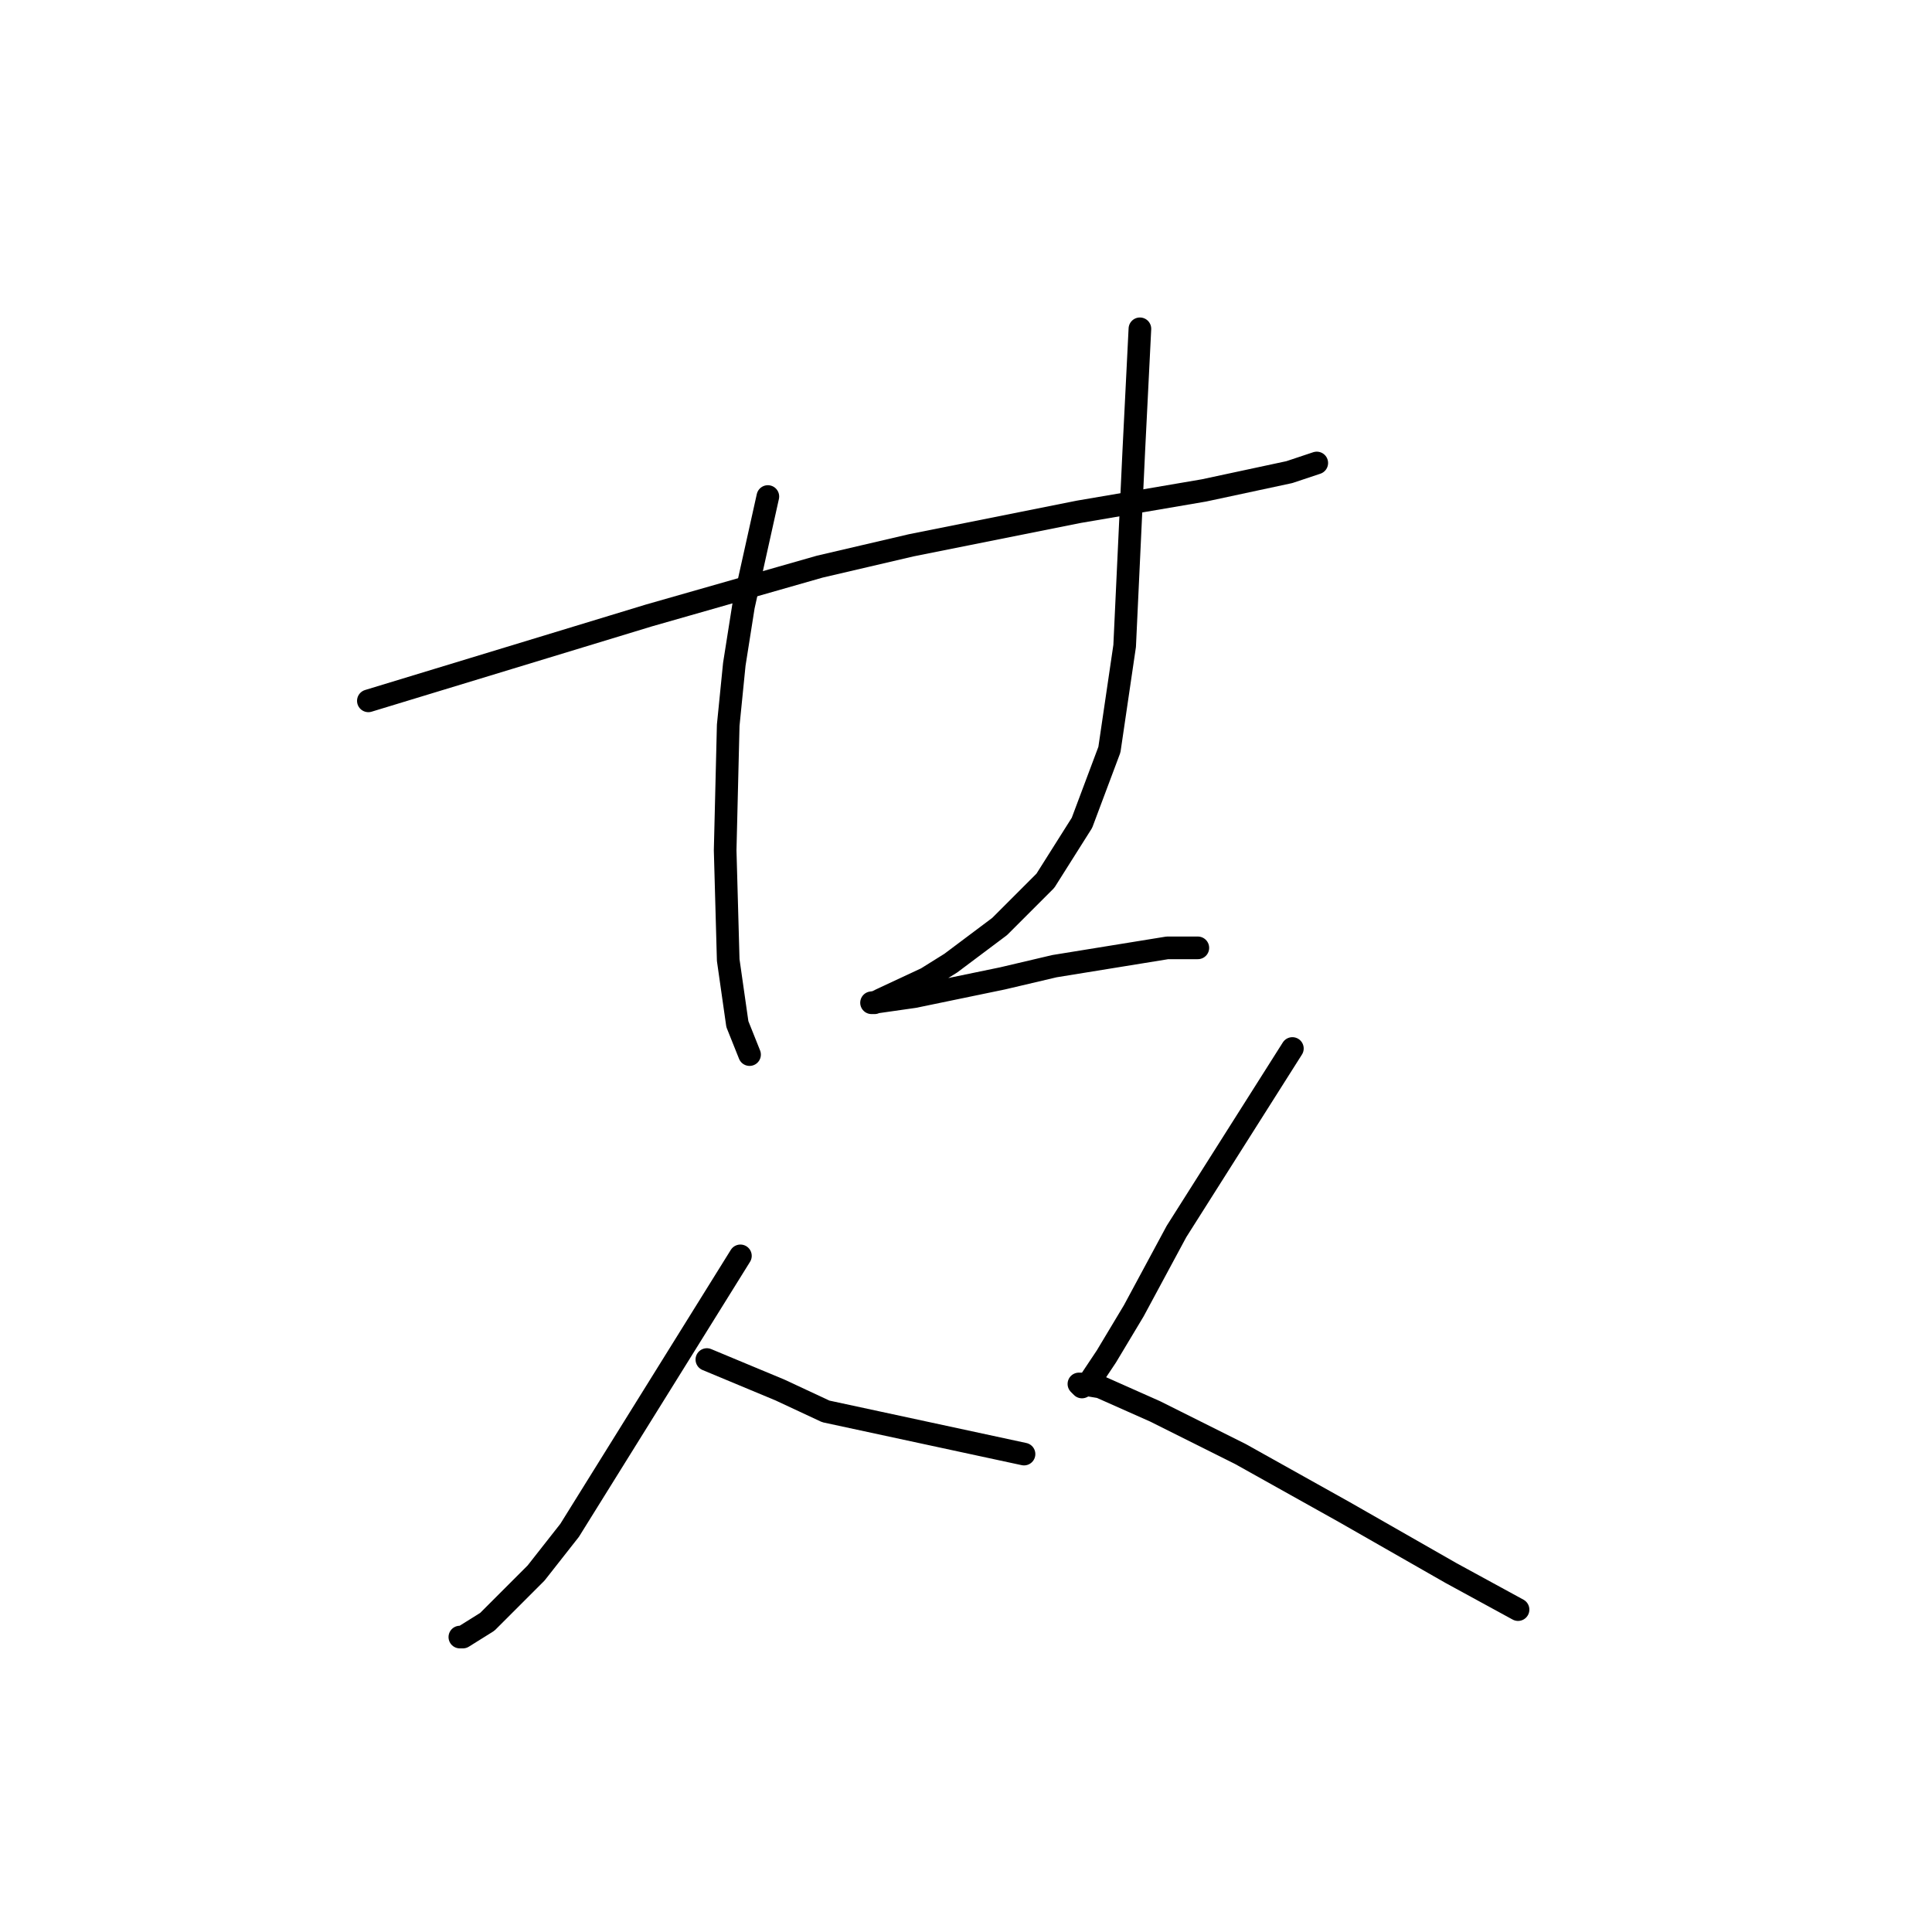 <?xml version="1.0" standalone="no"?>
    <svg width="256" height="256" xmlns="http://www.w3.org/2000/svg" version="1.1">
    <polyline stroke="black" stroke-width="3" stroke-linecap="round" fill="transparent" stroke-linejoin="round" points="48.81 92.866 67.398 87.209 85.985 81.551 108.614 75.086 120.737 72.257 142.961 67.813 159.528 64.984 170.843 62.559 174.479 61.347 174.479 61.347 " />
        <polyline stroke="black" stroke-width="3" stroke-linecap="round" fill="transparent" stroke-linejoin="round" points="101.745 65.792 100.128 73.066 98.512 80.339 97.3 88.017 96.492 96.098 96.087 112.666 96.492 127.213 97.704 135.698 99.32 139.739 99.32 139.739 " />
        <polyline stroke="black" stroke-width="3" stroke-linecap="round" fill="transparent" stroke-linejoin="round" points="151.043 43.568 150.639 51.649 150.234 59.731 149.022 85.592 147.002 99.331 143.365 109.029 138.516 116.707 132.455 122.768 125.99 127.617 122.757 129.637 116.696 132.466 115.887 132.87 115.483 132.87 121.141 132.062 132.859 129.637 139.728 128.021 154.679 125.596 158.72 125.596 158.72 125.596 " />
        <polyline stroke="black" stroke-width="3" stroke-linecap="round" fill="transparent" stroke-linejoin="round" points="98.108 166.409 86.794 184.592 75.479 202.776 71.034 208.433 64.569 214.899 61.336 216.919 60.932 216.919 60.932 216.919 " />
        <polyline stroke="black" stroke-width="3" stroke-linecap="round" fill="transparent" stroke-linejoin="round" points="93.663 180.147 98.512 182.168 103.361 184.188 109.422 187.017 135.688 192.674 135.688 192.674 " />
        <polyline stroke="black" stroke-width="3" stroke-linecap="round" fill="transparent" stroke-linejoin="round" points="171.247 138.931 163.569 151.054 155.892 163.176 150.234 173.682 146.598 179.743 144.173 183.38 143.365 183.784 142.961 183.38 143.365 183.38 145.79 183.784 153.063 187.017 164.377 192.674 178.116 200.352 192.259 208.433 201.149 213.282 201.149 213.282 " />
        </svg>